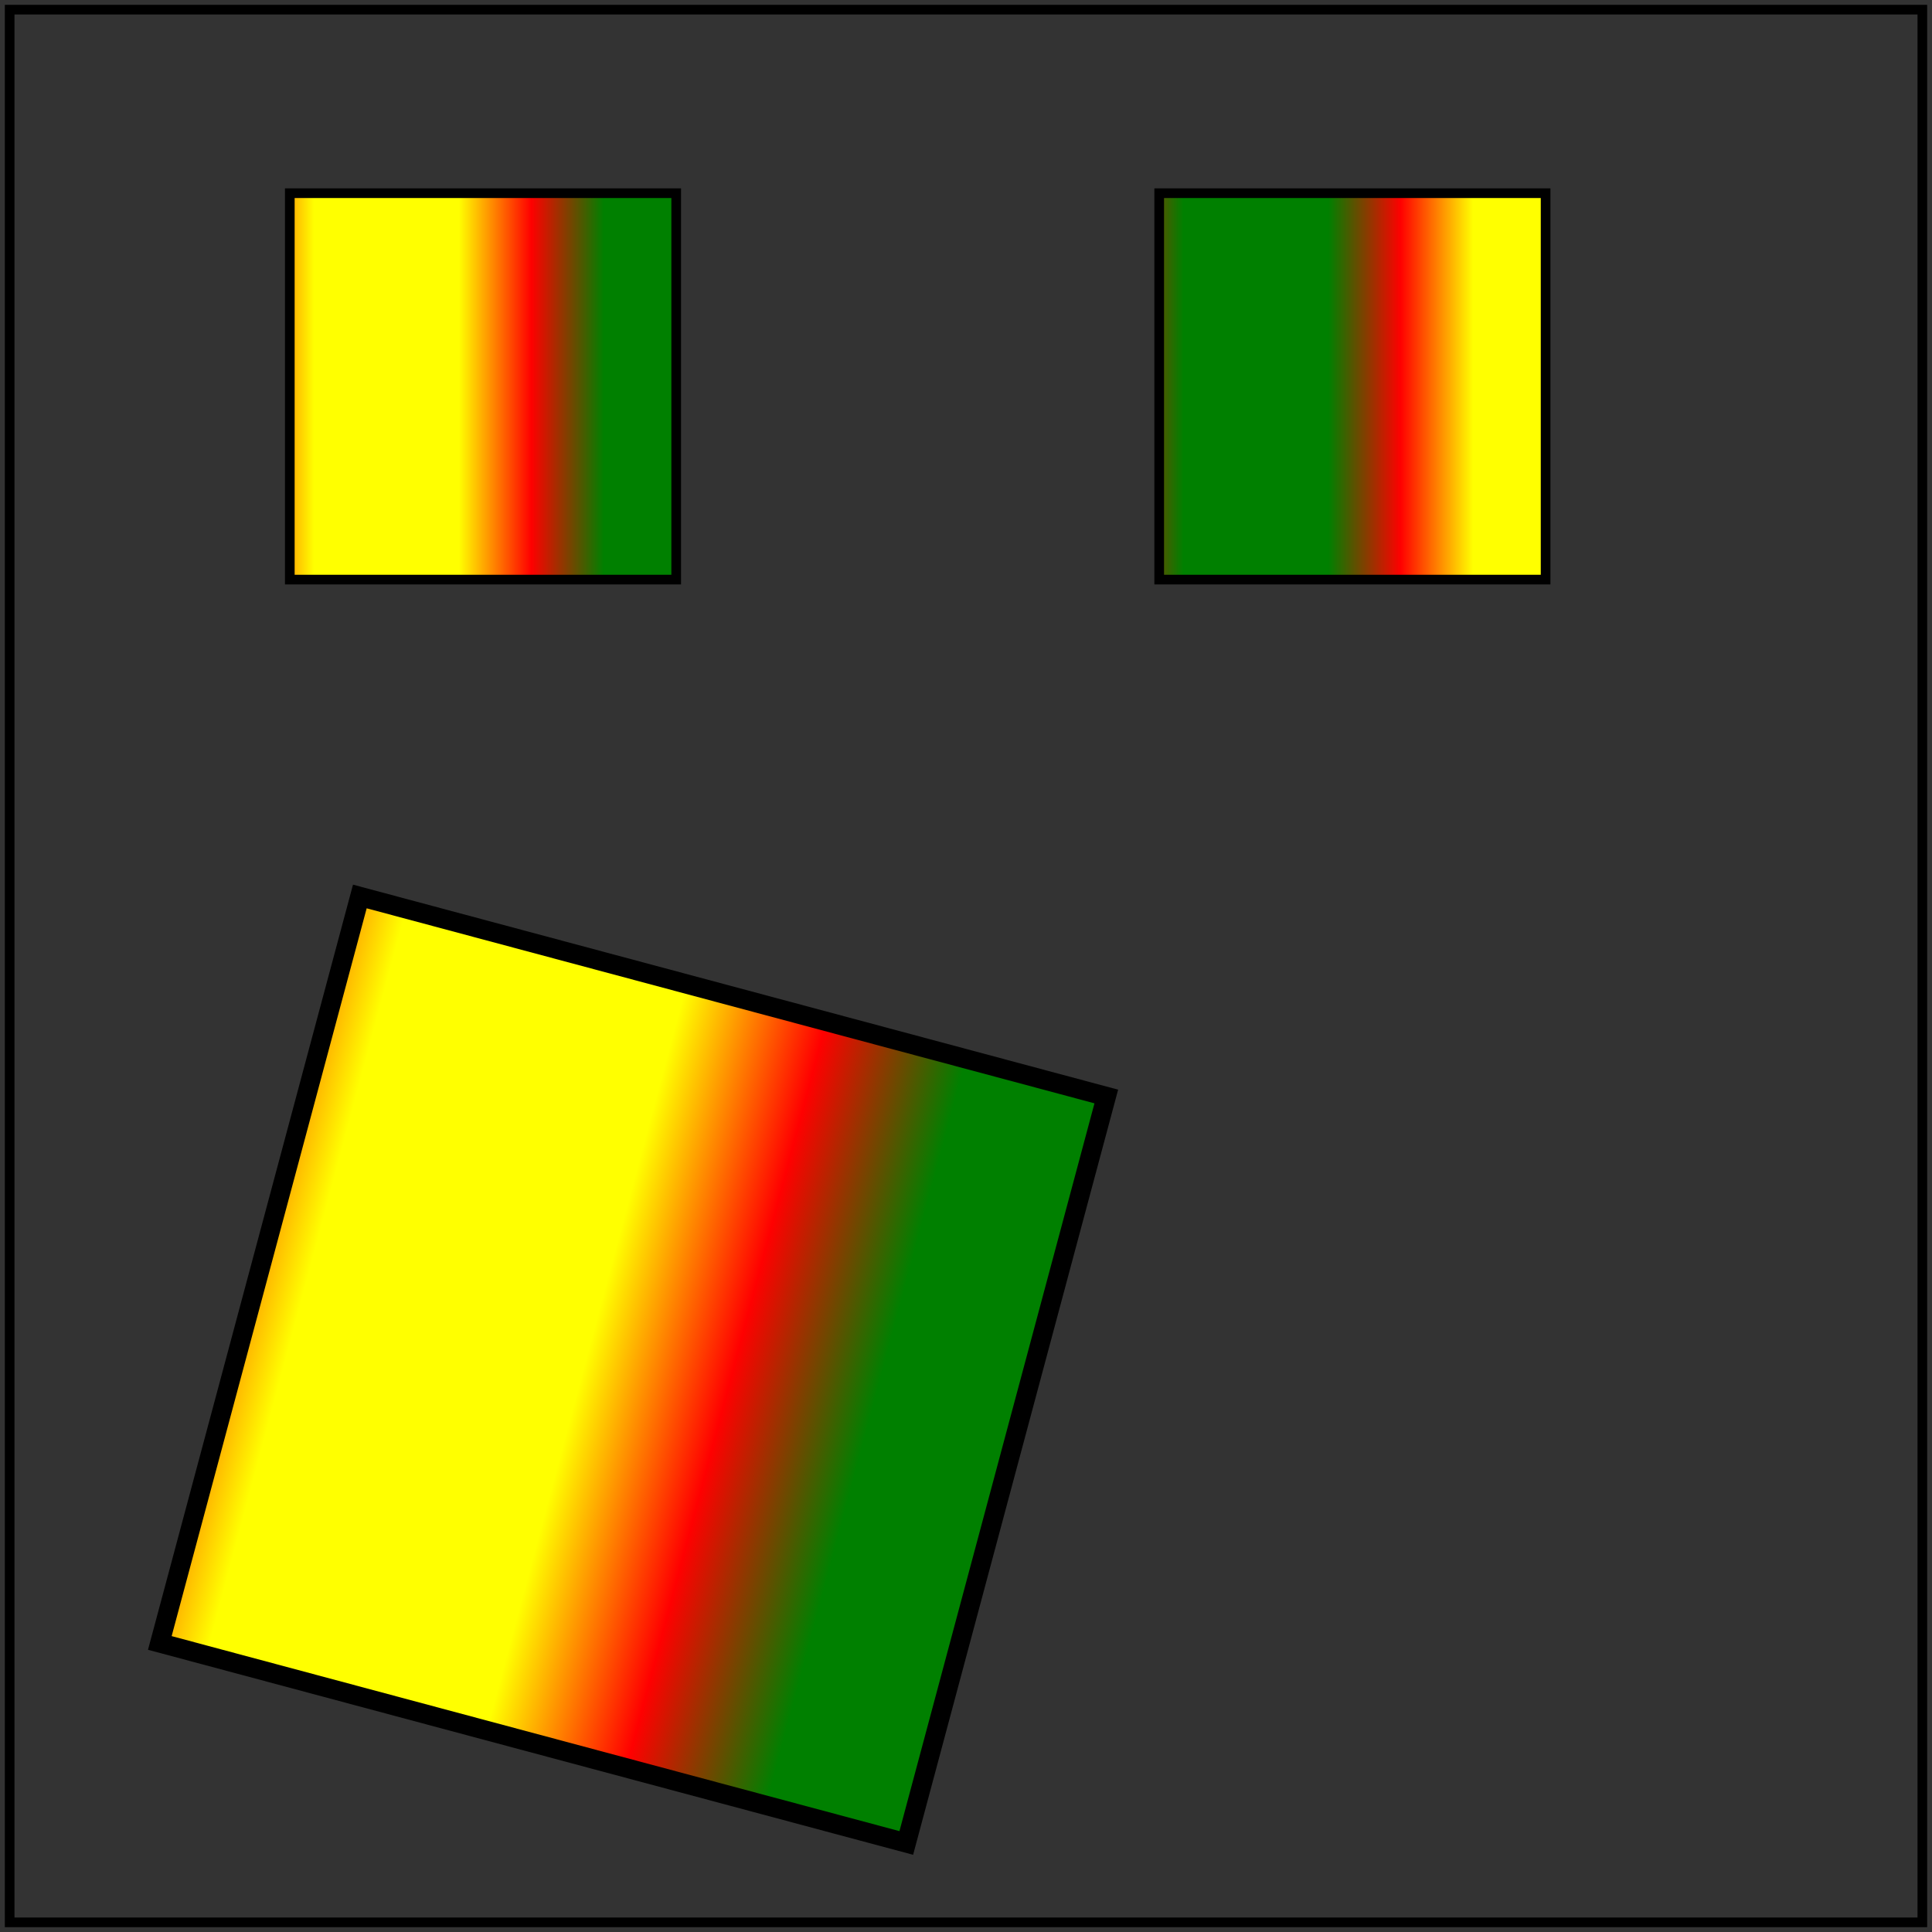 <svg id="svg1" viewBox="0 0 200 200" xmlns="http://www.w3.org/2000/svg">
    <rect x="0" y="0" width="200" height="200" fill="#333333" stroke="none"/>
    <title>linear gradient with units userSpaceOnUse</title>

    <linearGradient x1="10" x2="40" id="lg1" gradientUnits="userSpaceOnUse" spreadMethod="reflect">
        <stop offset="0.25" stop-color="green"/>
        <stop offset="0.5" stop-color="red"/>
        <stop offset="0.75" stop-color="yellow"/>
    </linearGradient>

    <rect id="rect1" x="30" y="20" width="40" height="40" stroke="black" fill="url(#lg1)"/>
    <rect id="rect1" x="120" y="20" width="40" height="40" stroke="black" fill="url(#lg1)"/>
    <rect id="rect1" x="30" y="40" transform="scale(2) rotate(15)" width="40" height="40" stroke="black" fill="url(#lg1)"/>

    <!-- image frame -->
    <rect id="frame" x="1" y="1" width="198" height="198" fill="none" stroke="black"/>
</svg>
